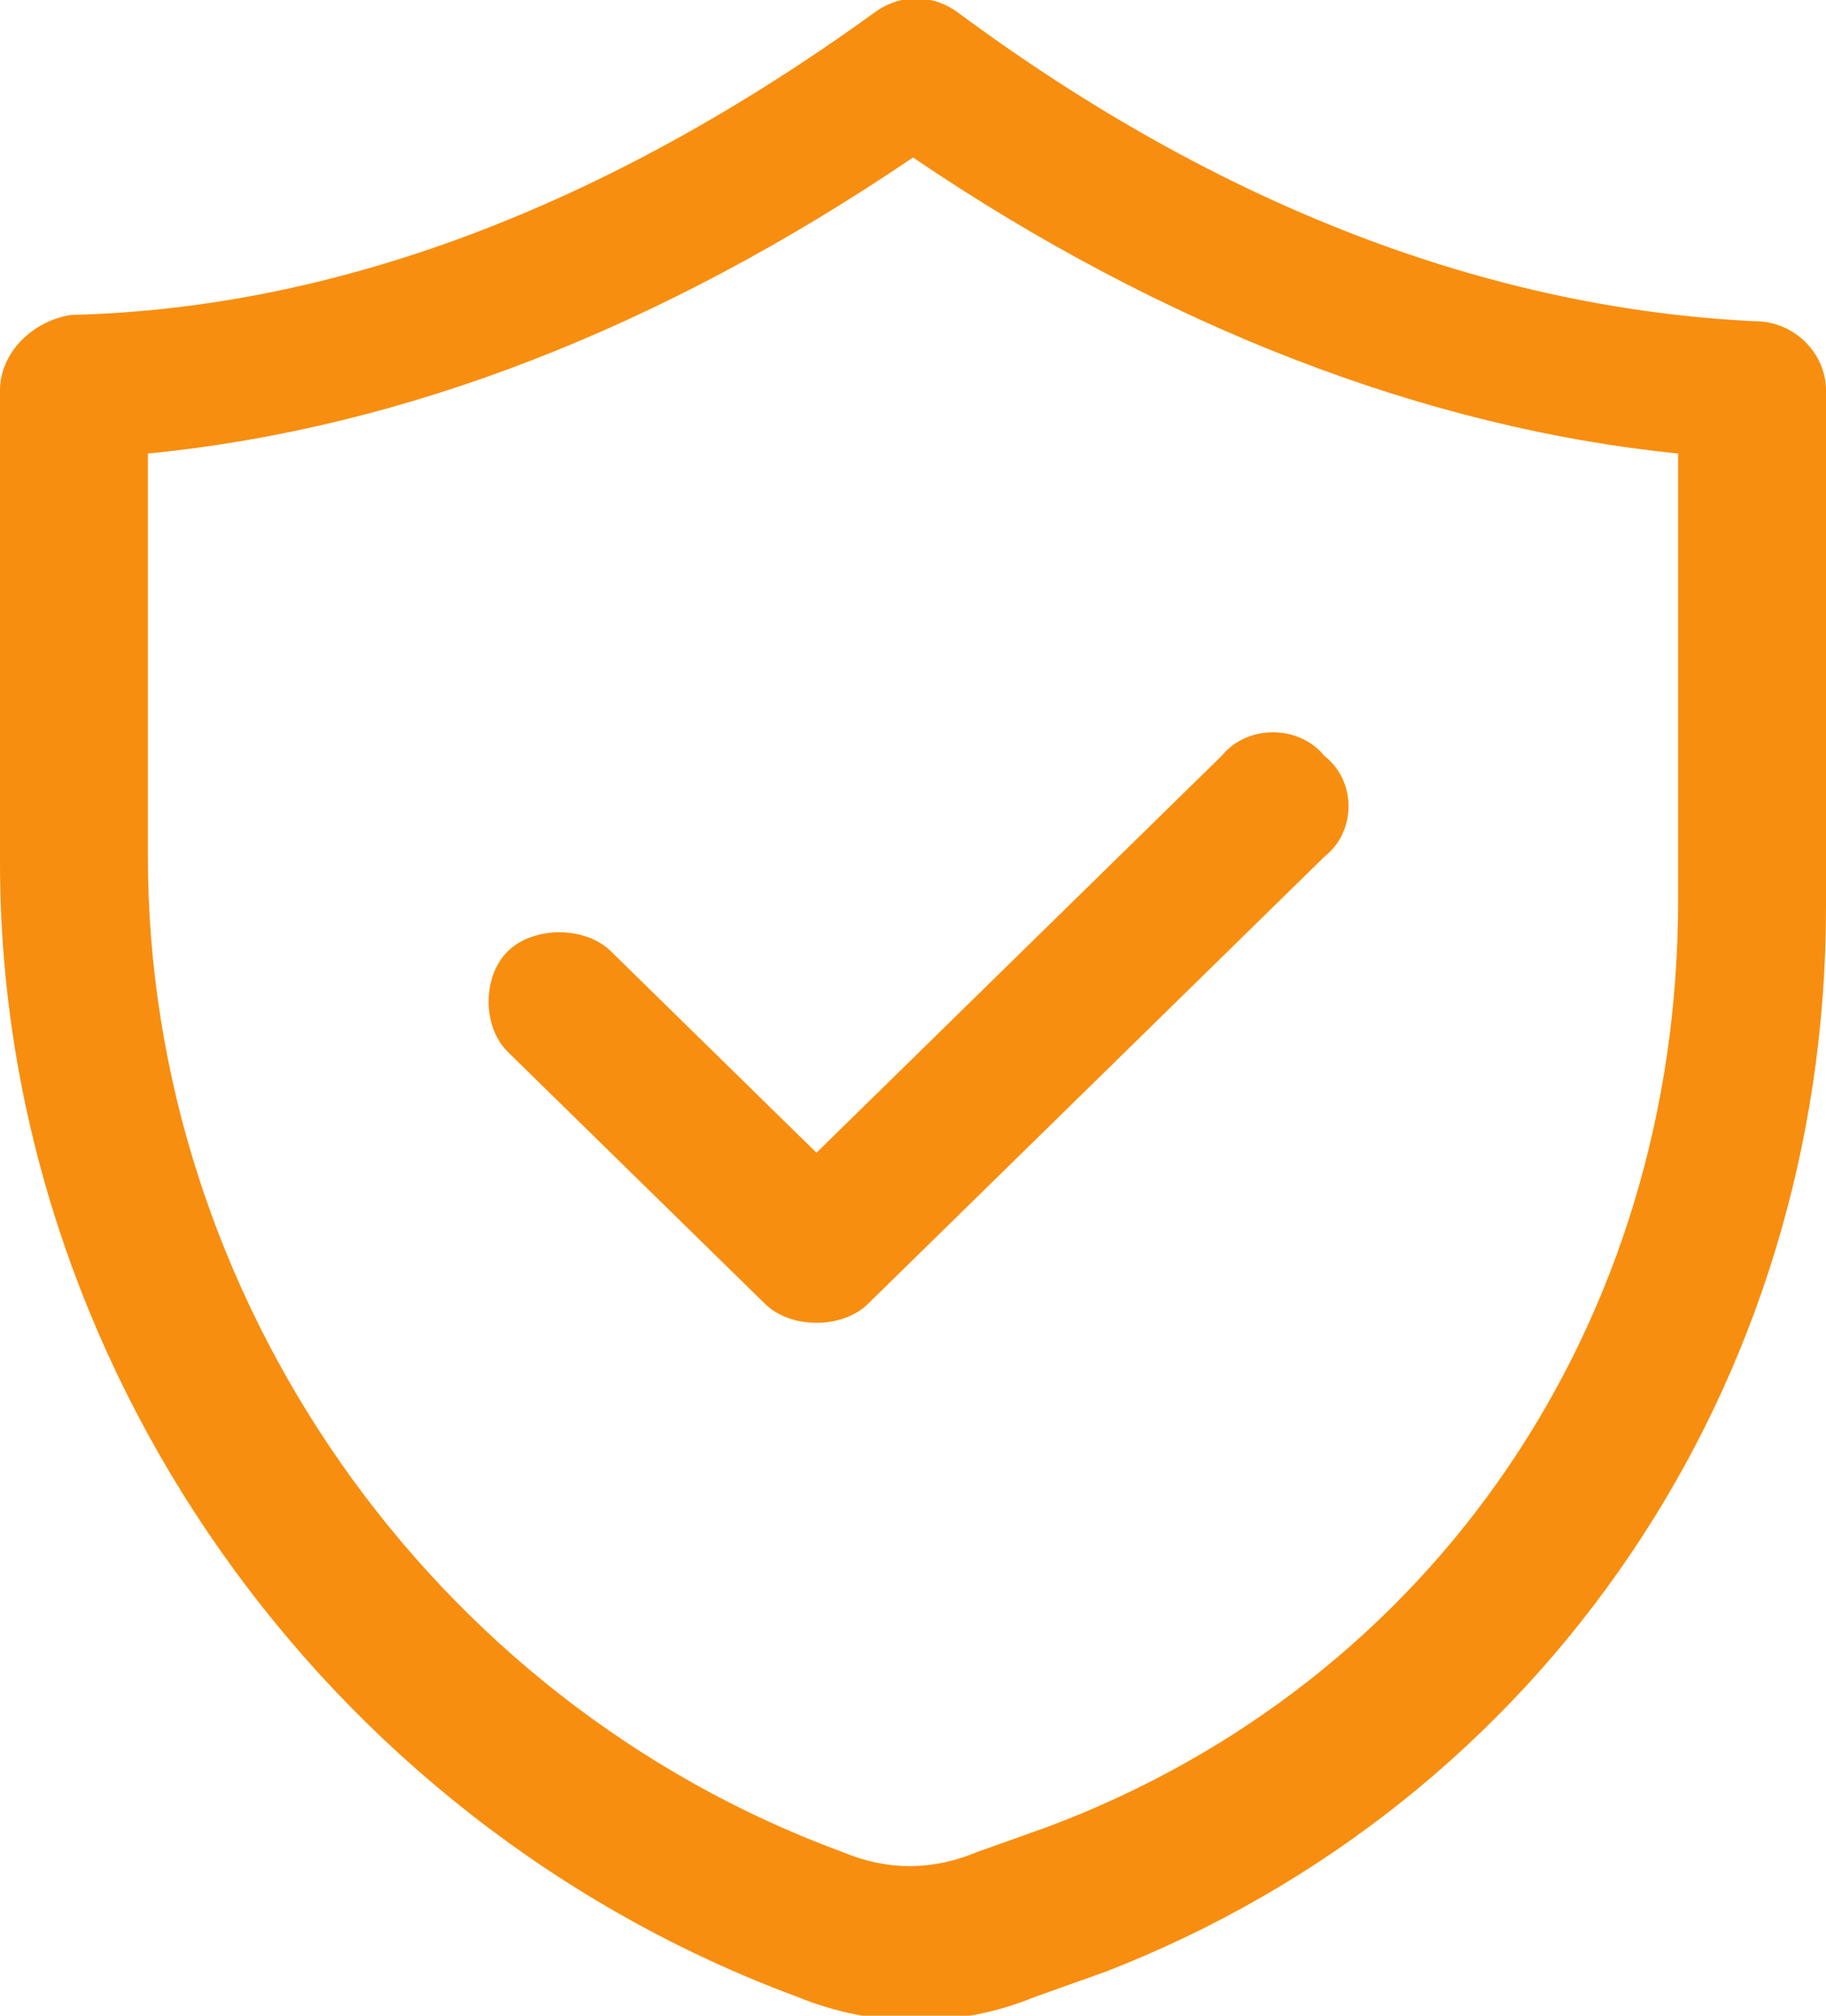 <svg width="29" height="32" viewBox="0 0 29 32" fill="none" xmlns="http://www.w3.org/2000/svg">
<path d="M0 6.2V13.7C0 21.6 5.106 28.9 12.662 31.7C13.887 32.2 15.215 32.2 16.44 31.7L17.563 31.3C24.507 28.6 29 22 29 14.4V6.2C29 5.6 28.489 5.1 27.877 5.1C23.69 4.9 19.401 3.3 15.215 0.2C14.806 -0.1 14.296 -0.1 13.887 0.2C9.599 3.3 5.31 4.9 1.123 5C0.511 5.1 0 5.6 0 6.2ZM2.349 7.2C6.433 6.8 10.518 5.2 14.5 2.5C18.482 5.2 22.669 6.8 26.651 7.2V14.3C26.651 21 22.771 26.7 16.644 29L15.521 29.4C14.806 29.7 14.091 29.7 13.377 29.4C6.842 27 2.349 20.6 2.349 13.6V7.2Z" fill="#F88E0F"/>
<path d="M12.151 20.7C12.559 21.1 13.376 21.1 13.784 20.7L21.034 13.6C21.545 13.2 21.545 12.4 21.034 12C20.626 11.5 19.809 11.5 19.401 12L12.967 18.3L9.7 15.1C9.291 14.7 8.475 14.7 8.066 15.1C7.658 15.5 7.658 16.3 8.066 16.7L12.151 20.7Z" fill="#F88E0F"/>
</svg>
